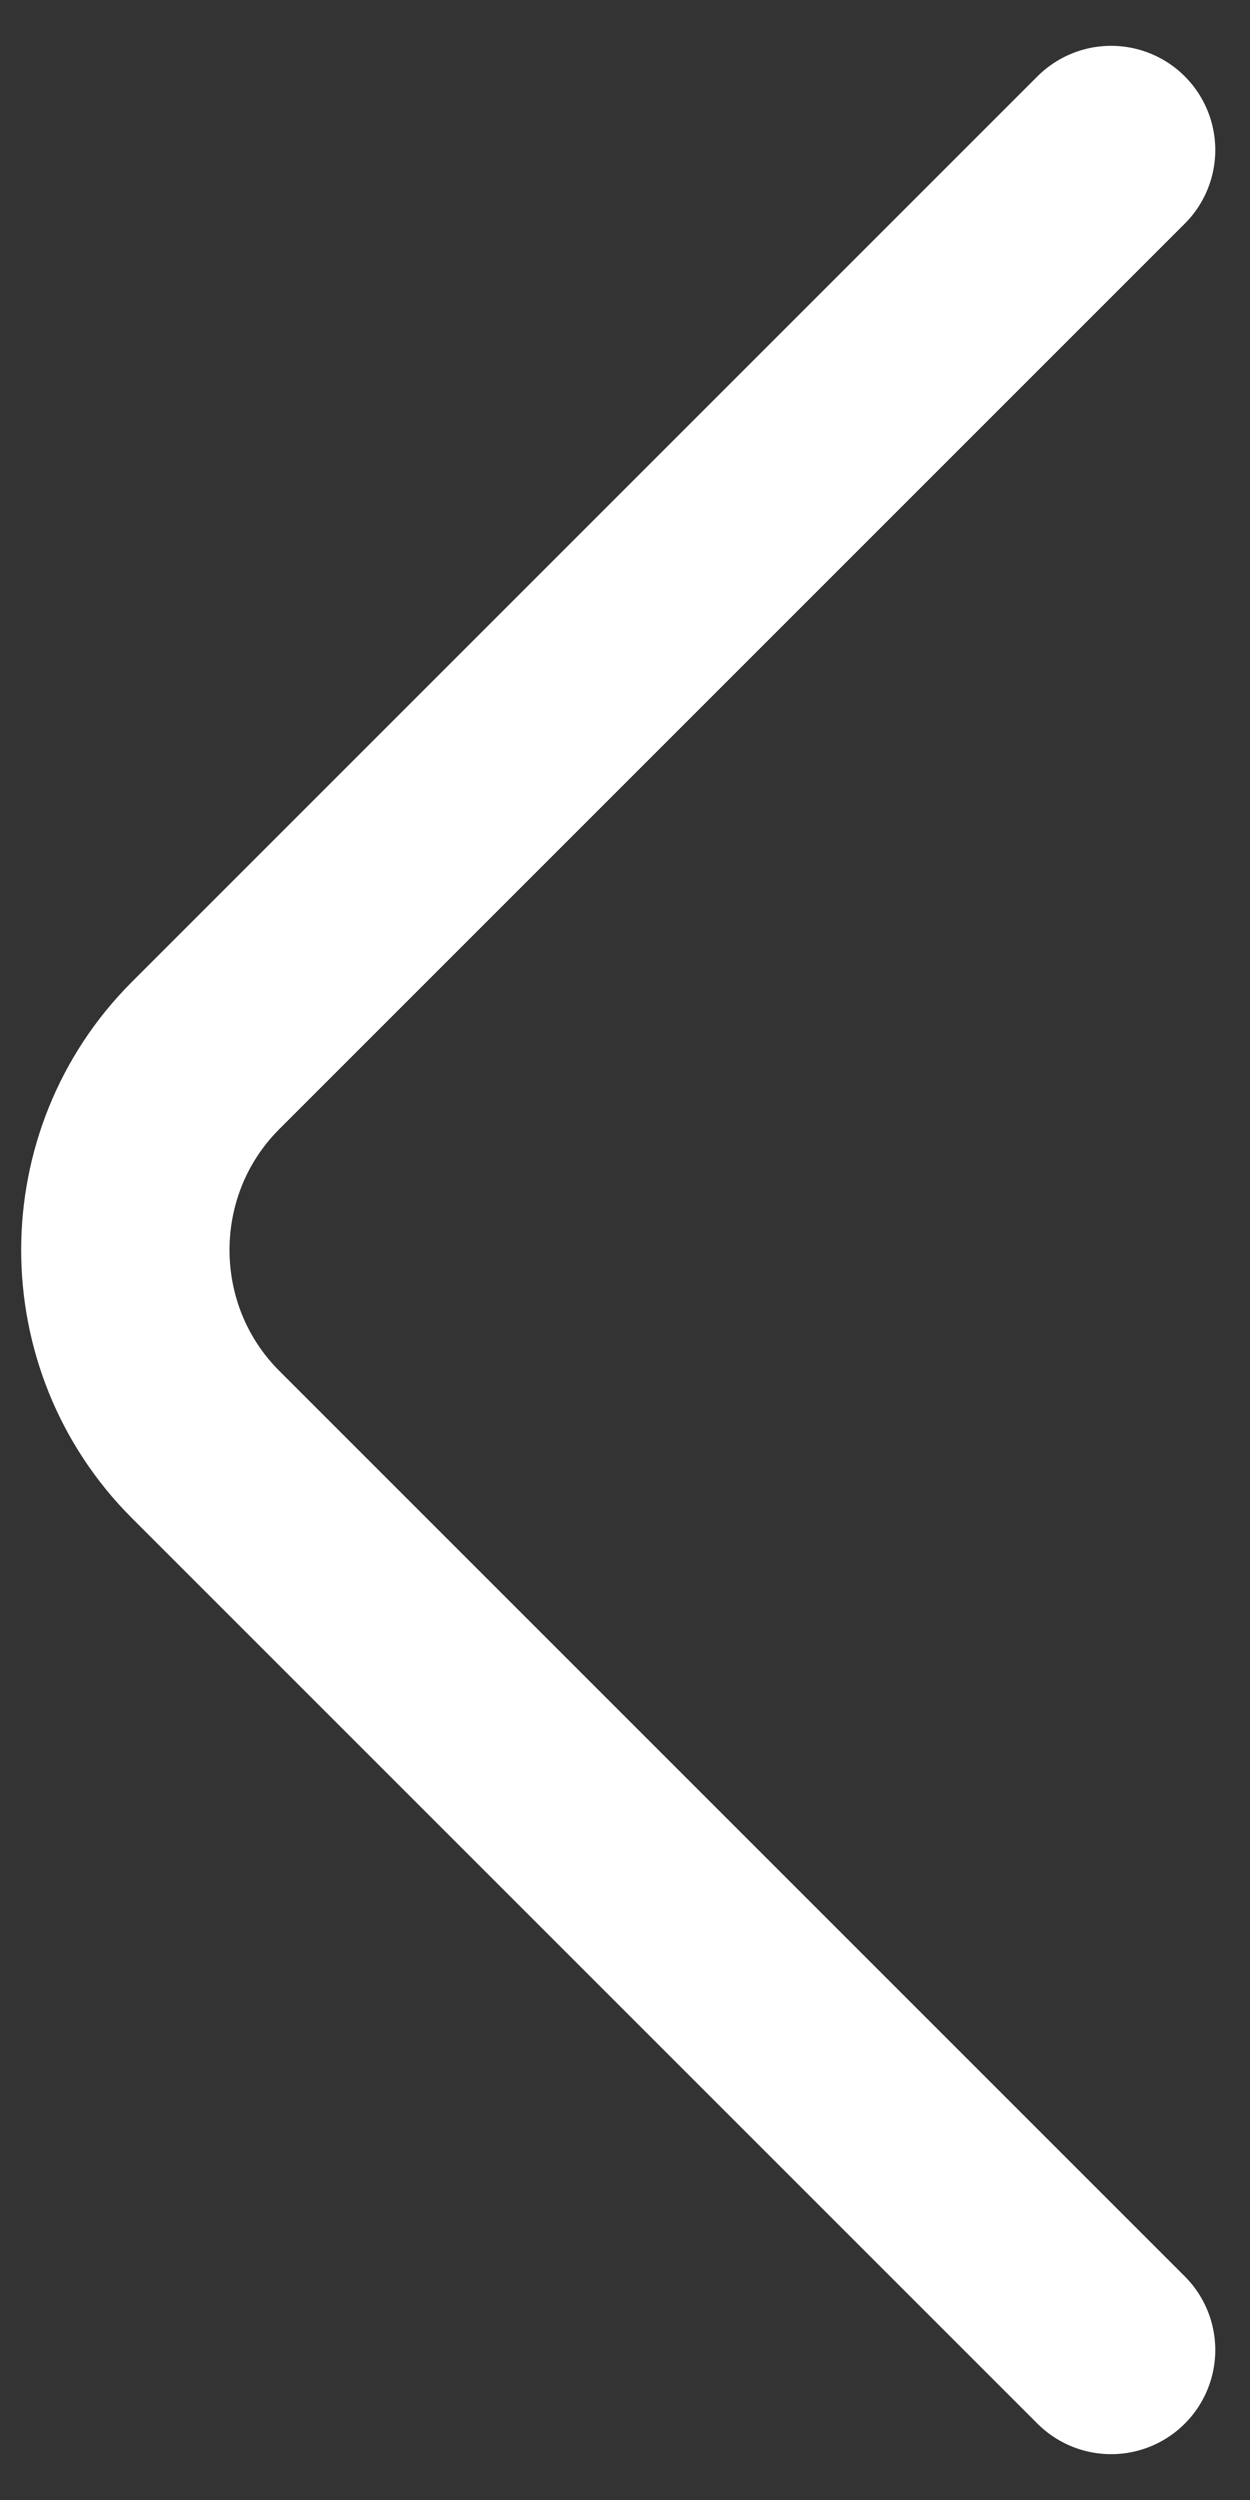 <svg width="9" height="18" viewBox="0 0 9 18" fill="none" xmlns="http://www.w3.org/2000/svg">
<rect x="0" y="0" width="9" height="18" fill="#333333" stroke="none"/>
<path d="M8 16.92L1.48 10.4C0.71 9.63 0.71 8.37 1.48 7.6L8 1.08" stroke="white" stroke-width="1.5" stroke-miterlimit="10" stroke-linecap="round" stroke-linejoin="round"/>
</svg>
